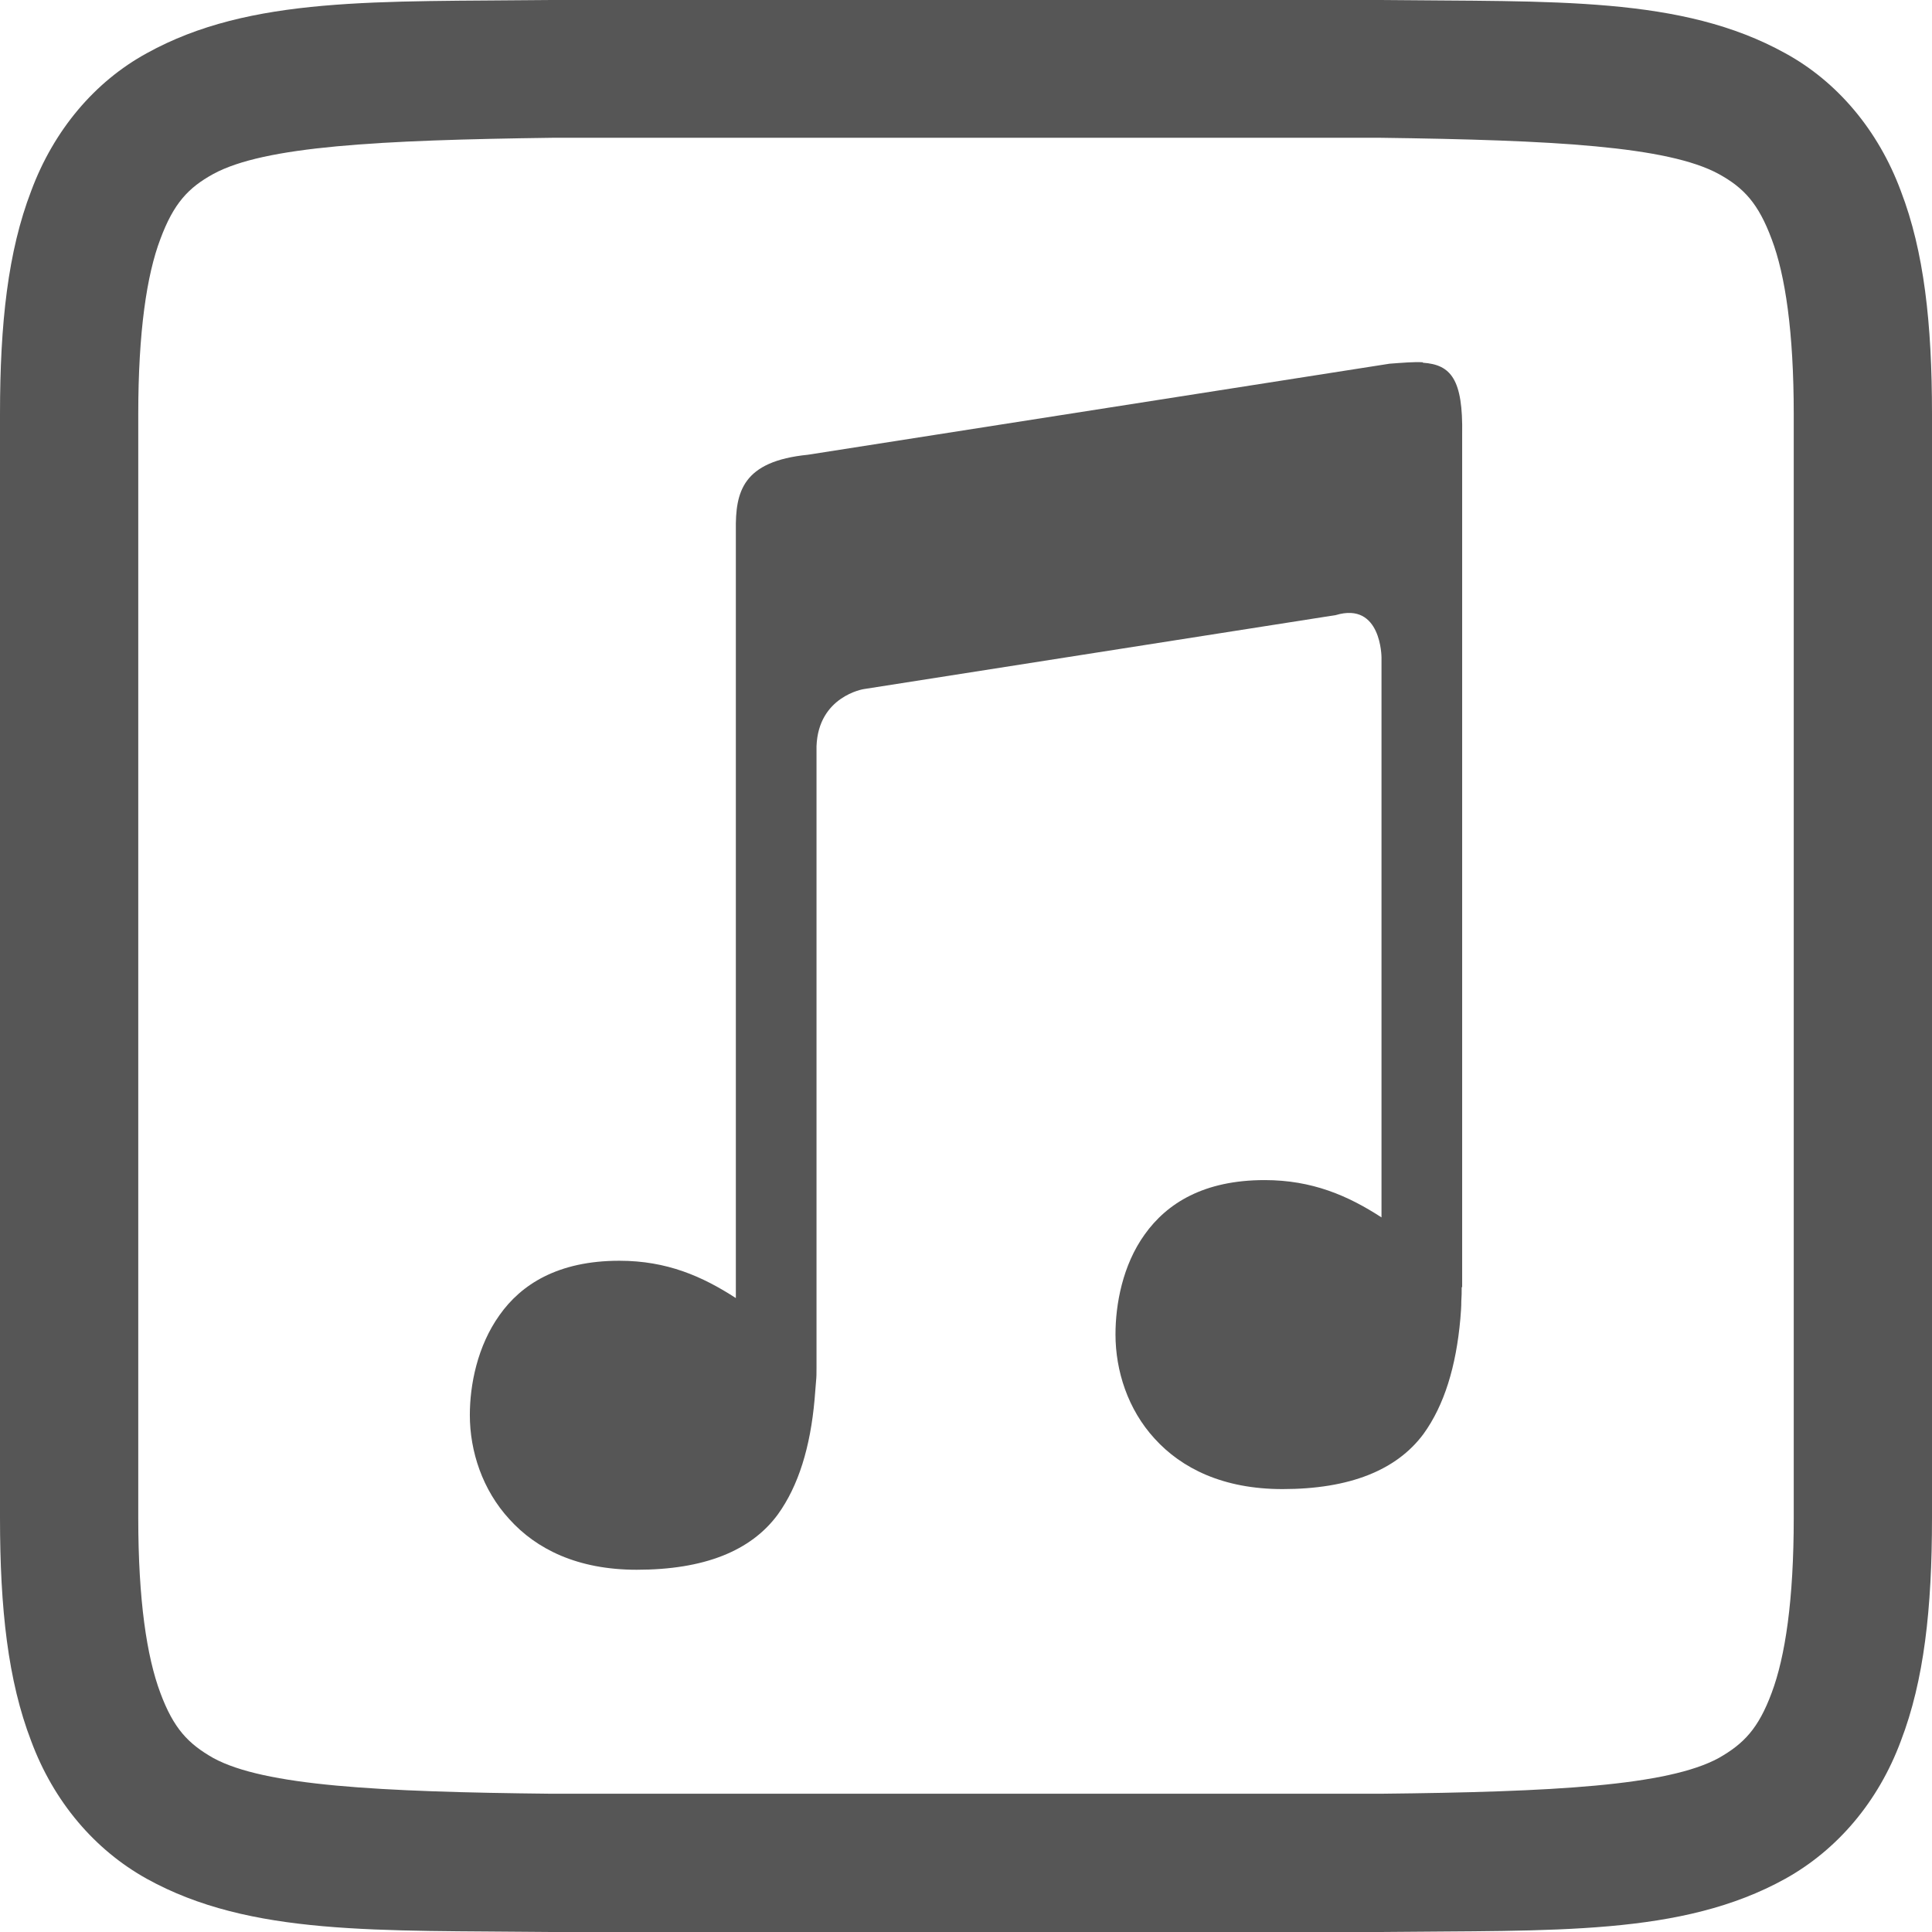 
<svg xmlns="http://www.w3.org/2000/svg" xmlns:xlink="http://www.w3.org/1999/xlink" width="16px" height="16px" viewBox="0 0 16 16" version="1.1">
<g id="surface1">
<path style=" stroke:none;fill-rule:evenodd;fill:#565656;fill-opacity:1;" d="M 11.781 3 C 11.707 2.996 11.617 3.004 11.508 3.012 L 6.691 3.766 C 6.148 3.82 6.09 4.074 6.094 4.391 L 6.094 10.75 C 5.816 10.57 5.523 10.441 5.129 10.441 C 4.621 10.441 4.316 10.637 4.137 10.891 C 3.953 11.148 3.891 11.469 3.891 11.719 C 3.891 12.02 3.996 12.34 4.219 12.582 C 4.441 12.828 4.781 13 5.273 13 C 5.832 13 6.219 12.844 6.441 12.543 C 6.613 12.305 6.711 11.984 6.746 11.59 C 6.75 11.543 6.754 11.492 6.758 11.441 C 6.762 11.402 6.762 11.375 6.762 11.328 L 6.762 6.18 C 6.777 5.766 7.152 5.707 7.152 5.707 L 11.062 5.094 C 11.441 4.98 11.441 5.445 11.441 5.445 L 11.441 10.082 C 11.164 9.902 10.867 9.773 10.473 9.773 C 9.969 9.773 9.664 9.965 9.48 10.223 C 9.297 10.477 9.238 10.801 9.238 11.051 C 9.238 11.352 9.34 11.672 9.562 11.914 C 9.785 12.16 10.129 12.332 10.621 12.332 C 11.176 12.332 11.566 12.176 11.789 11.875 C 11.961 11.637 12.059 11.316 12.094 10.922 C 12.098 10.875 12.102 10.824 12.102 10.773 C 12.105 10.734 12.105 10.707 12.105 10.66 L 12.109 10.66 L 12.109 3.598 C 12.117 3.141 12.016 3.02 11.785 3.004 Z M 11.781 3 "/>
<path style=" stroke:none;fill-rule:nonzero;fill:#565656;fill-opacity:1;" d="M 4.566 0 C 3.129 0.016 2.074 -0.035 1.215 0.441 C 0.785 0.676 0.445 1.078 0.258 1.582 C 0.066 2.082 0 2.676 0 3.43 L 0 12.57 C 0 13.324 0.066 13.918 0.258 14.418 C 0.445 14.922 0.785 15.32 1.215 15.559 C 2.074 16.035 3.129 15.984 4.566 16 L 11.434 16 C 12.871 15.984 13.926 16.035 14.785 15.559 C 15.215 15.32 15.555 14.922 15.742 14.418 C 15.934 13.918 16 13.324 16 12.57 L 16 3.43 C 16 2.676 15.934 2.082 15.742 1.582 C 15.555 1.078 15.215 0.676 14.785 0.441 C 13.926 -0.035 12.871 0.016 11.434 0 Z M 4.578 1.141 L 11.43 1.141 C 12.867 1.16 13.812 1.211 14.234 1.441 C 14.441 1.555 14.562 1.684 14.672 1.98 C 14.785 2.277 14.855 2.75 14.855 3.43 L 14.855 12.57 C 14.855 13.25 14.785 13.719 14.672 14.02 C 14.562 14.316 14.441 14.441 14.234 14.559 C 13.812 14.789 12.867 14.84 11.43 14.855 L 4.57 14.855 C 3.133 14.84 2.188 14.789 1.766 14.559 C 1.559 14.441 1.438 14.316 1.328 14.02 C 1.215 13.719 1.145 13.25 1.145 12.57 L 1.145 3.43 C 1.145 2.75 1.215 2.277 1.328 1.98 C 1.438 1.684 1.559 1.555 1.766 1.441 C 2.188 1.211 3.133 1.16 4.578 1.141 Z M 4.578 1.141 "/>
</g>
</svg>
